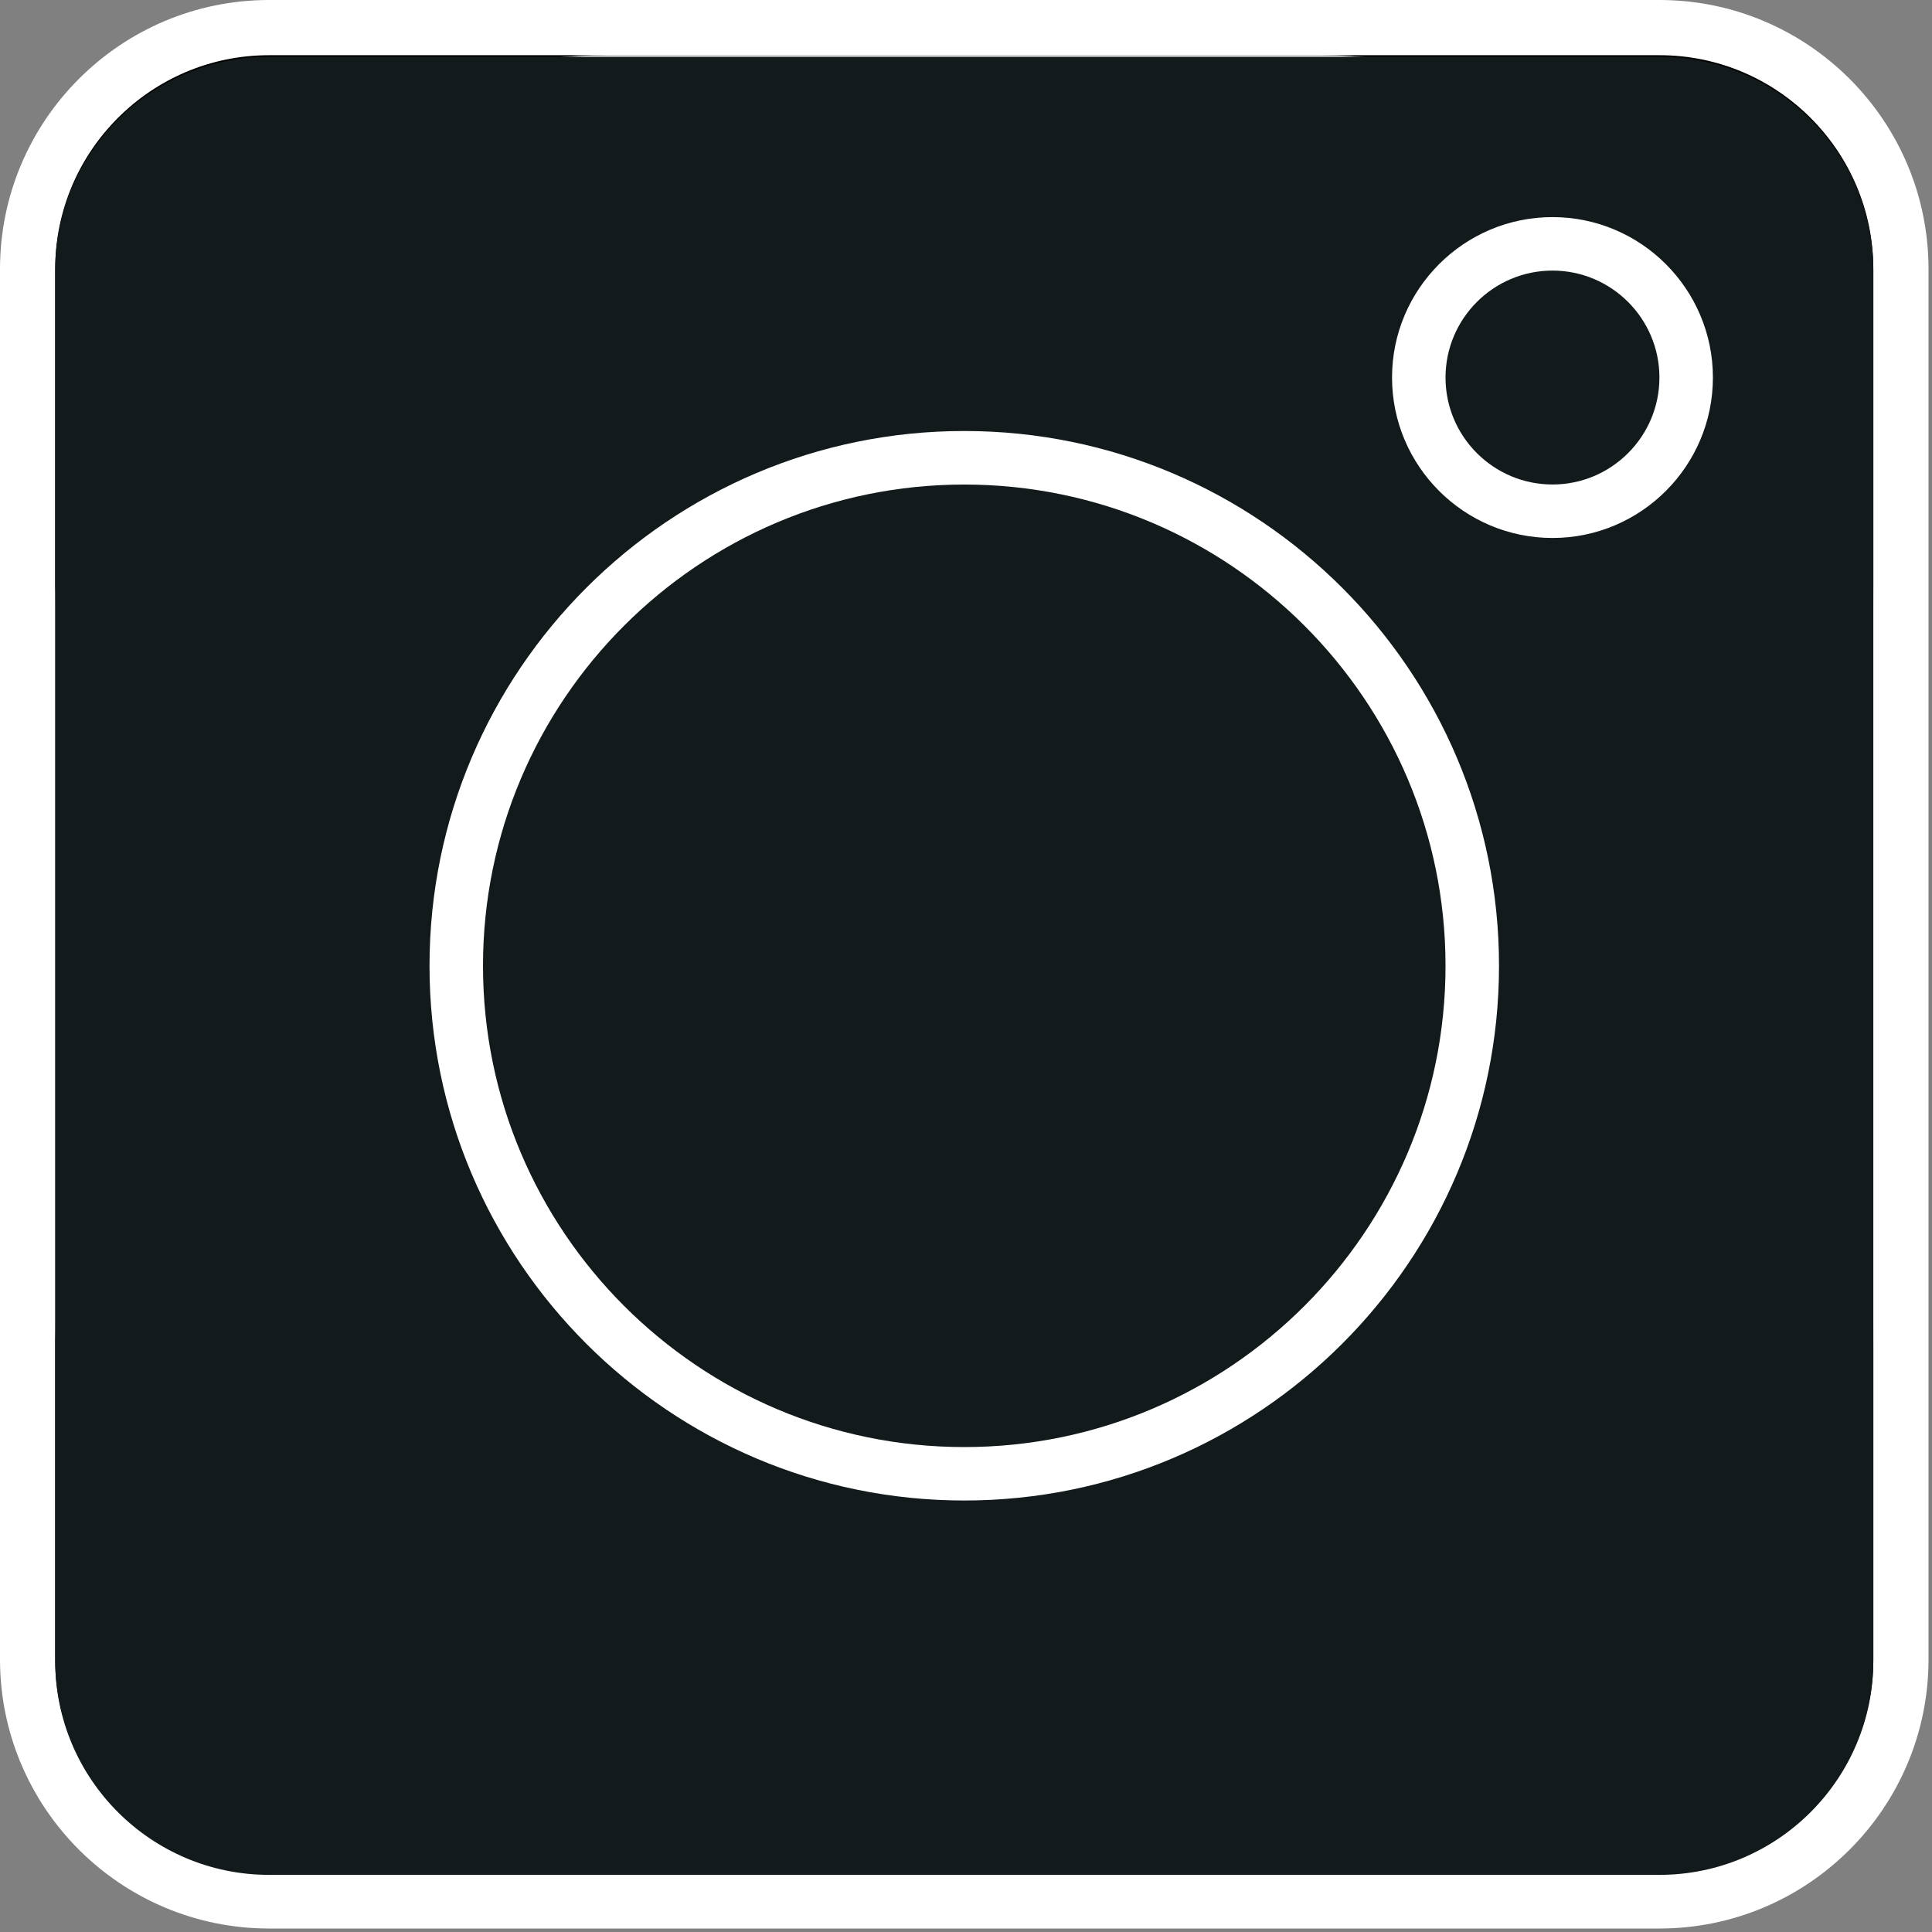 <svg width="35" height="35" viewBox="0 0 35 35" fill="none" xmlns="http://www.w3.org/2000/svg">
<rect x="0" y="0" width="35" height="35" fill="#808080" stroke="none"/>
<path d="M30.062 0.5H4.875C2.462 0.5 0.5 2.462 0.5 4.875V30.062C0.5 32.475 2.462 34.437 4.875 34.437H30.062C32.475 34.437 34.437 32.475 34.437 30.062V4.875C34.437 2.462 32.475 0.5 30.062 0.5Z" fill="black" stroke="white"/>
<rect x="1" y="1" width="32.948" height="32.948" rx="10" fill="white"/>
<path d="M17.469 8.778C12.661 8.778 8.75 12.689 8.75 17.497C8.75 22.304 12.661 26.215 17.469 26.215C22.276 26.215 26.187 22.304 26.187 17.497C26.187 12.689 22.276 8.778 17.469 8.778Z" fill="#121A1C"/>
<path d="M30.062 1.028H4.875C2.738 1.028 1 2.766 1 4.903V30.09C1 32.227 2.738 33.965 4.875 33.965H30.062C32.199 33.965 33.937 32.227 33.937 30.09V4.903C33.937 2.766 32.199 1.028 30.062 1.028ZM17.469 27.183C12.127 27.183 7.781 22.838 7.781 17.496C7.781 12.154 12.127 7.808 17.469 7.808C22.811 7.808 27.156 12.154 27.156 17.496C27.156 22.838 22.811 27.183 17.469 27.183ZM28.125 9.746C26.522 9.746 25.218 8.442 25.218 6.84C25.218 5.237 26.522 3.933 28.125 3.933C29.727 3.933 31.031 5.237 31.031 6.84C31.031 8.442 29.727 9.746 28.125 9.746Z" fill="#121A1C"/>
<path d="M28.125 4.902C27.056 4.902 26.187 5.771 26.187 6.84C26.187 7.908 27.056 8.777 28.125 8.777C29.193 8.777 30.062 7.908 30.062 6.84C30.062 5.771 29.193 4.902 28.125 4.902Z" fill="#121A1C"/>
</svg>
